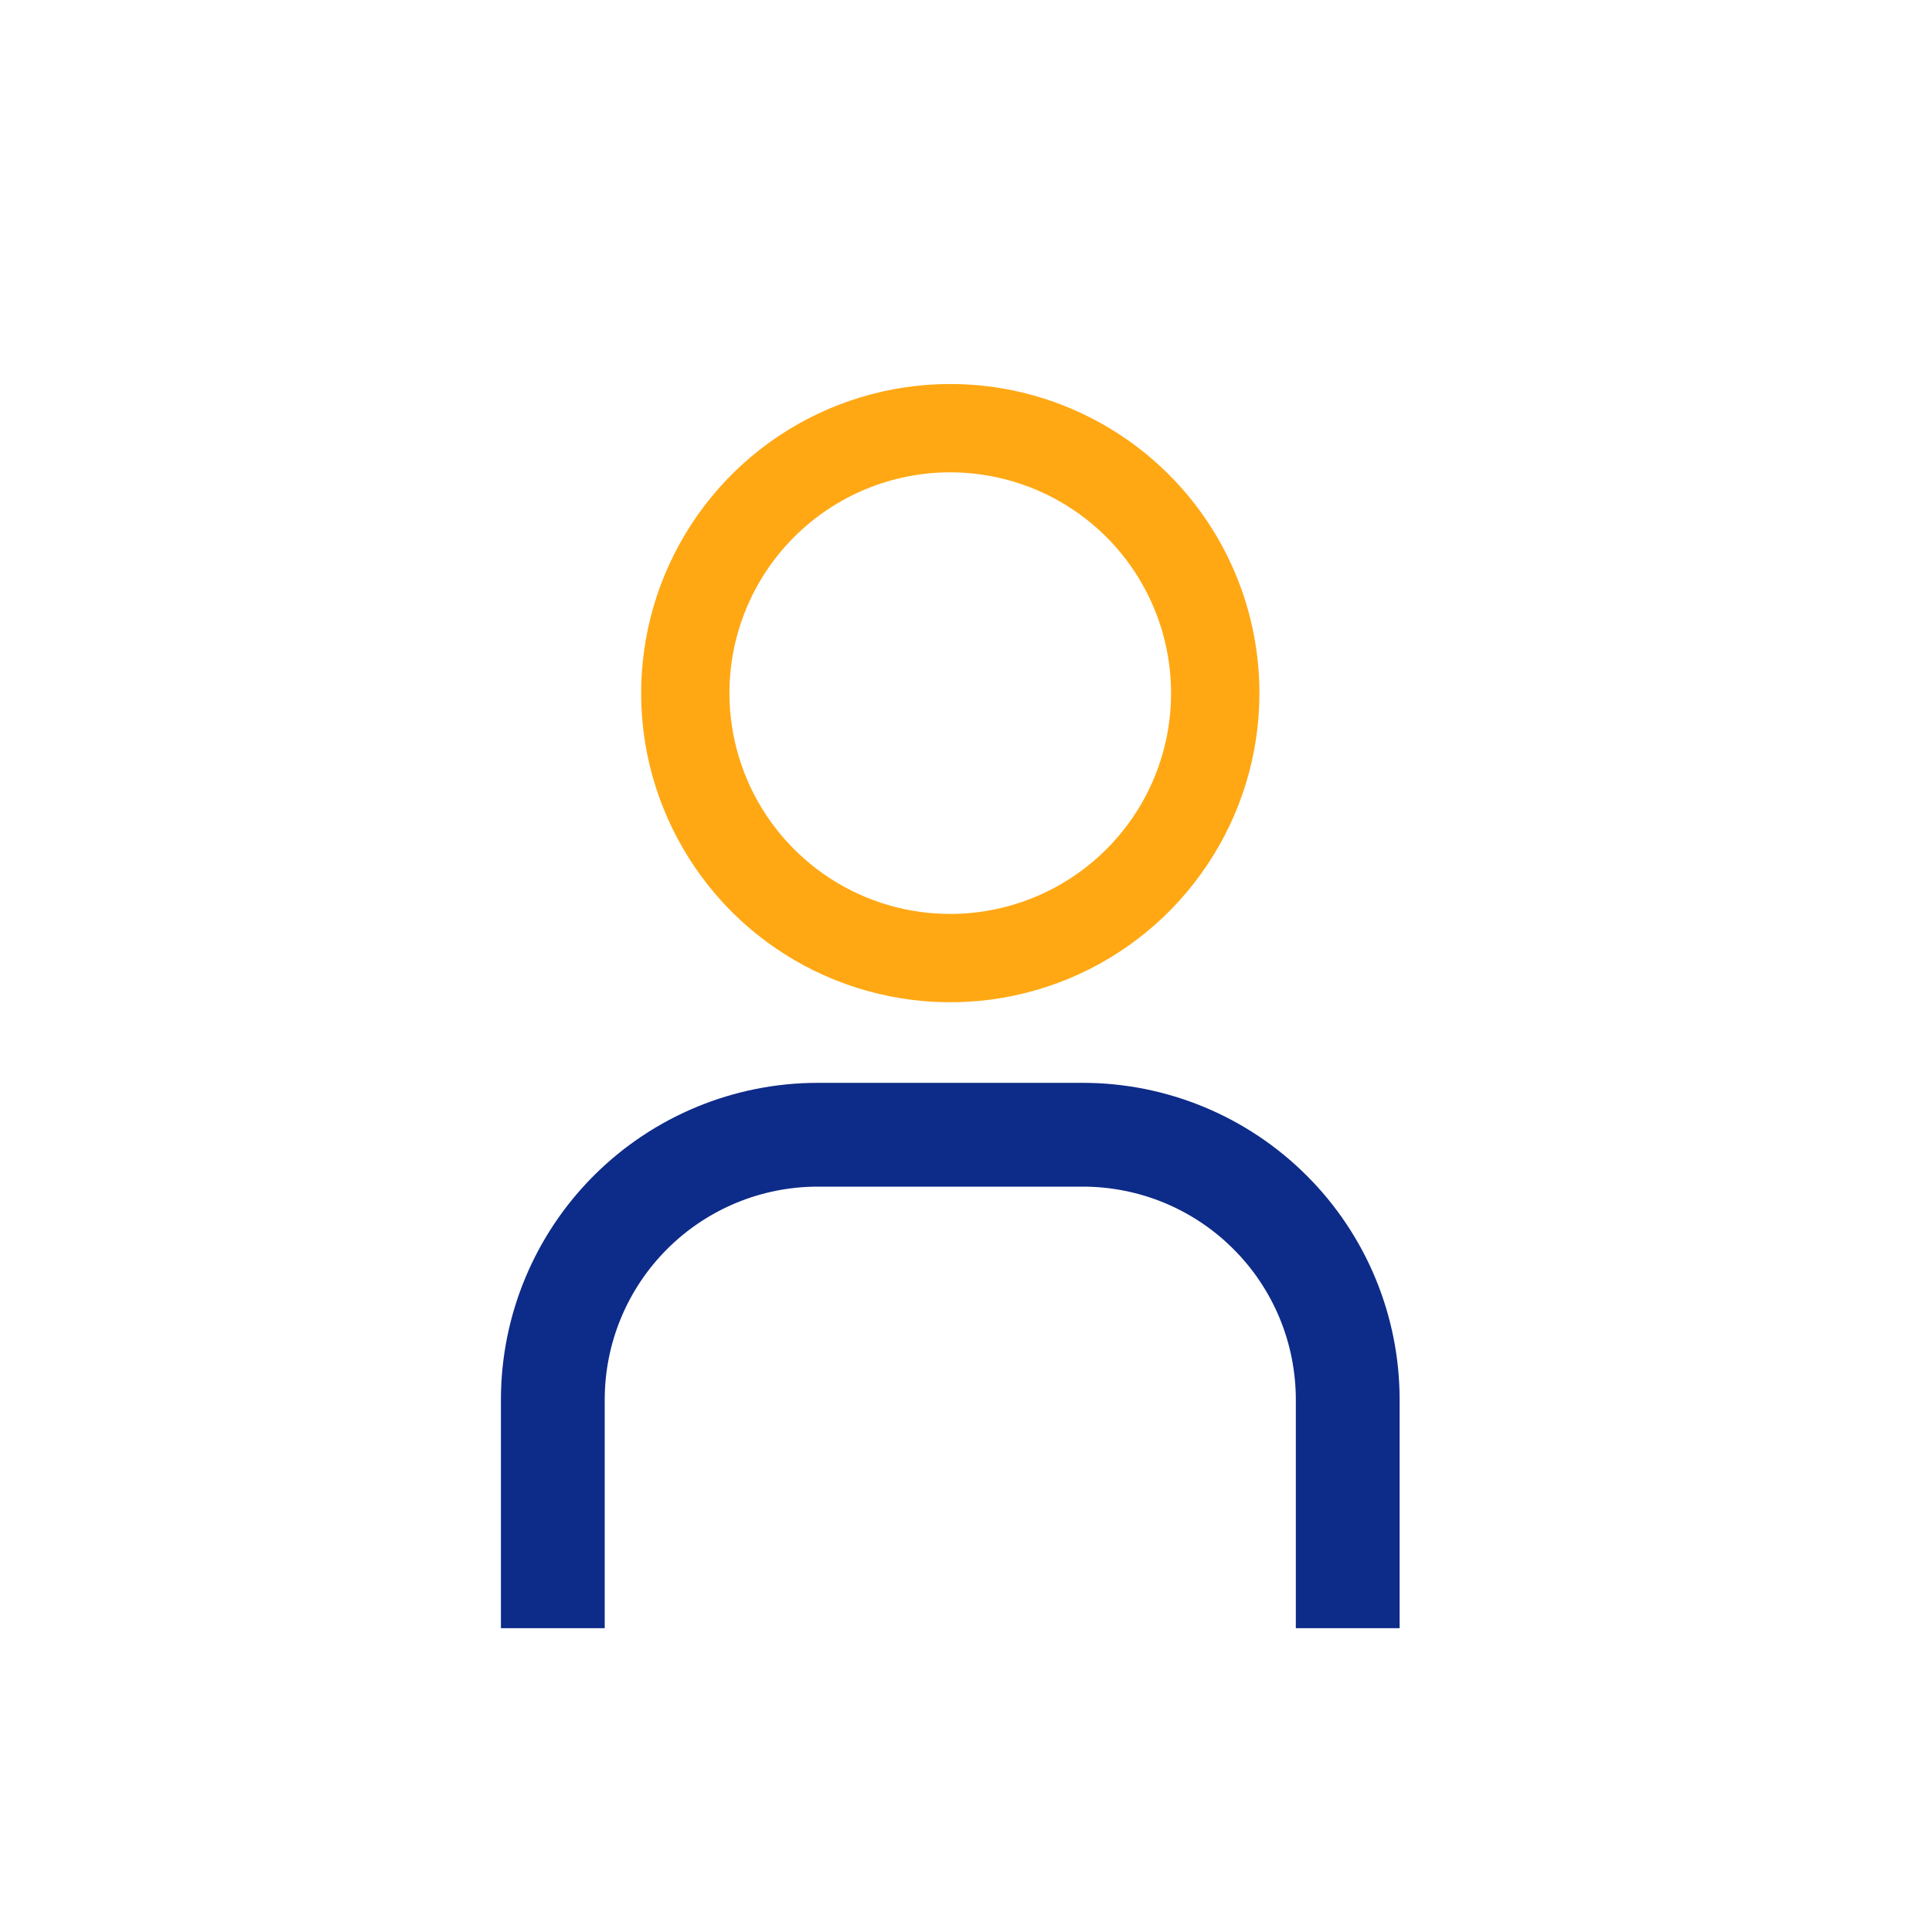 <svg width="25" height="25" viewBox="0 0 25 25" fill="none" xmlns="http://www.w3.org/2000/svg">
<path d="M12.296 6.112C12.862 6.112 13.414 6.28 13.884 6.594C14.354 6.908 14.72 7.354 14.936 7.876C15.152 8.398 15.209 8.972 15.099 9.527C14.989 10.081 14.716 10.59 14.317 10.989C13.917 11.389 13.408 11.661 12.854 11.771C12.3 11.882 11.725 11.825 11.203 11.609C10.681 11.393 10.235 11.026 9.921 10.557C9.607 10.087 9.439 9.534 9.439 8.969C9.439 8.211 9.74 7.485 10.276 6.949C10.812 6.413 11.539 6.112 12.296 6.112ZM12.296 4.969C11.505 4.969 10.732 5.204 10.074 5.643C9.416 6.083 8.904 6.708 8.601 7.439C8.298 8.169 8.219 8.974 8.373 9.75C8.528 10.525 8.909 11.238 9.468 11.798C10.027 12.357 10.74 12.738 11.516 12.892C12.292 13.047 13.096 12.967 13.827 12.665C14.558 12.362 15.183 11.849 15.622 11.191C16.062 10.534 16.297 9.76 16.297 8.969C16.297 7.908 15.875 6.891 15.125 6.141C14.375 5.391 13.357 4.969 12.296 4.969Z" fill="#FFA814"/>
<path d="M18.011 20.969H16.868V18.112C16.868 17.737 16.794 17.365 16.651 17.019C16.507 16.672 16.297 16.357 16.031 16.092C15.766 15.826 15.451 15.616 15.104 15.472C14.758 15.329 14.386 15.255 14.011 15.255H10.582C9.825 15.255 9.098 15.556 8.562 16.092C8.026 16.628 7.725 17.354 7.725 18.112V20.969H6.582V18.112C6.582 17.051 7.004 16.034 7.754 15.284C8.504 14.534 9.522 14.112 10.582 14.112H14.011C15.072 14.112 16.089 14.534 16.839 15.284C17.59 16.034 18.011 17.051 18.011 18.112V20.969Z" fill="#0D2B88" stroke="#0D2B88" stroke-width="0.2"/>
</svg>
